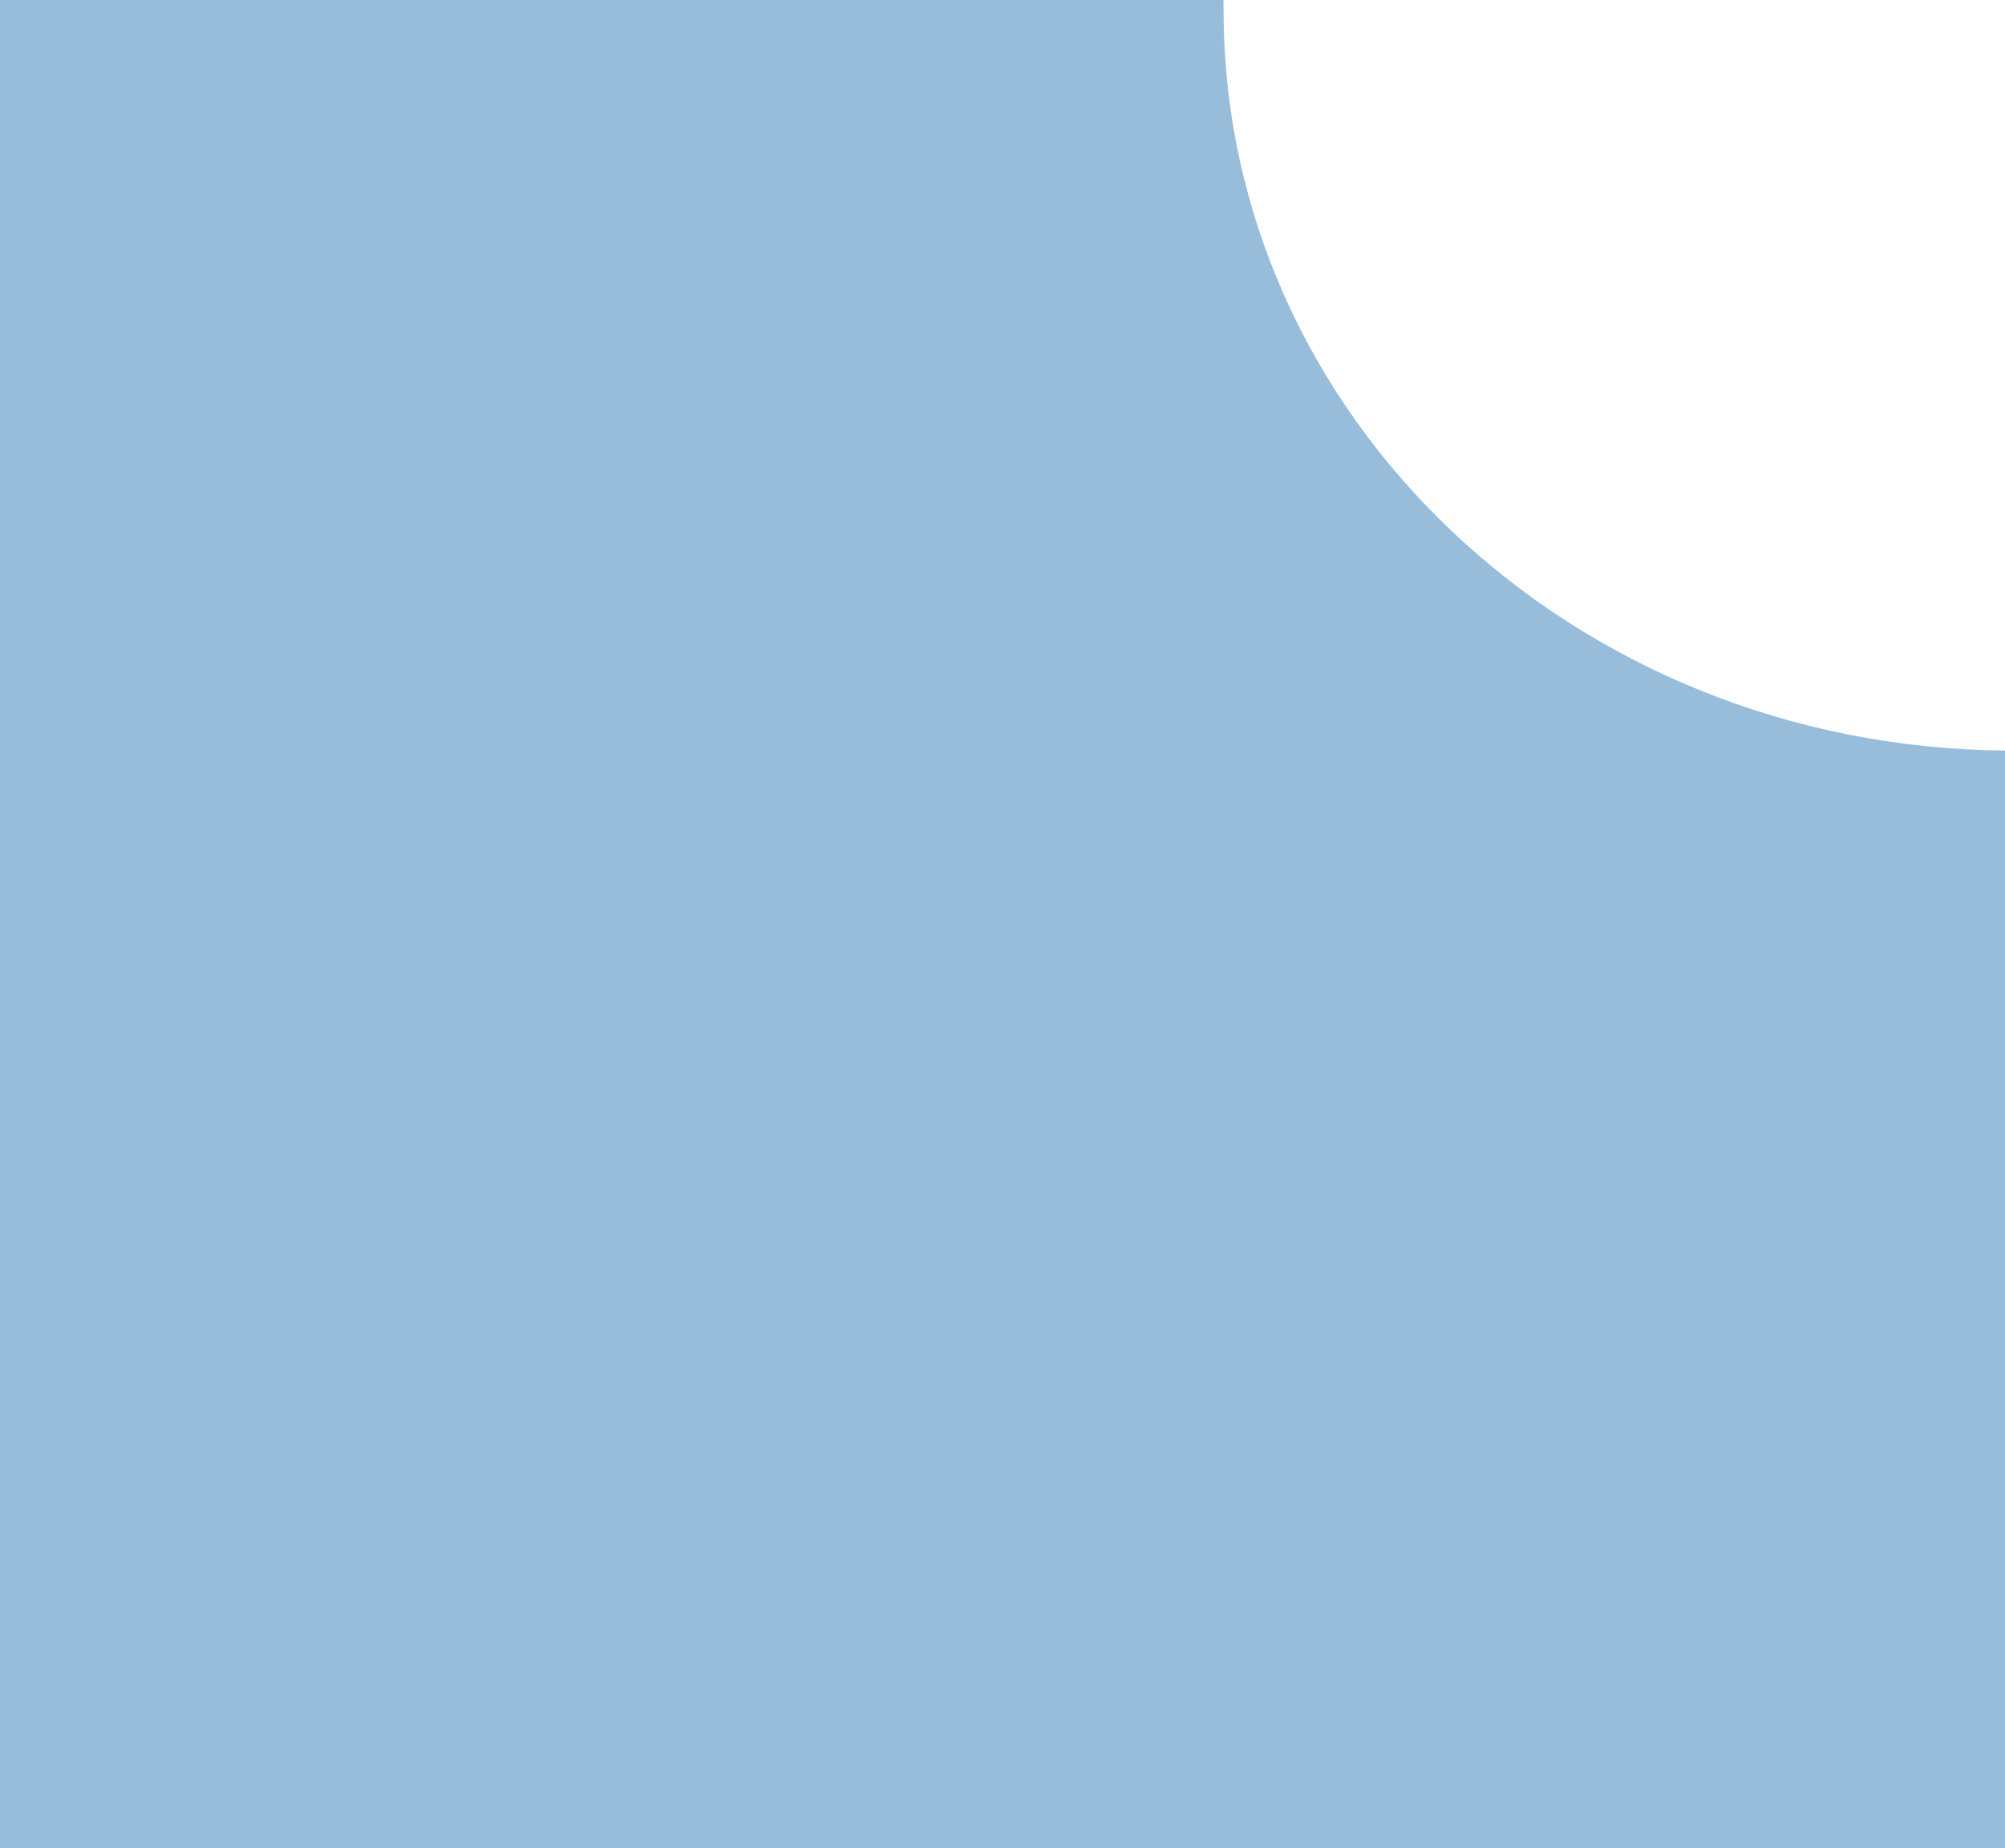 <?xml version="1.0" encoding="utf-8"?>
<!-- Generator: Adobe Illustrator 19.1.0, SVG Export Plug-In . SVG Version: 6.00 Build 0)  -->
<svg version="1.2" baseProfile="tiny" id="Layer_1" xmlns="http://www.w3.org/2000/svg" xmlns:xlink="http://www.w3.org/1999/xlink"
	 x="0px" y="0px" width="15.76px" height="14.524px" viewBox="0 0 15.76 14.524" xml:space="preserve">
	<path fill-rule="evenodd"
        d="M9.617,0h-9.617v14.524h15.76v-8.625c-3.397,-0.029 -6.142,-2.621 -6.142,-5.818"
        fill="#97BDDB"/>
</svg>
